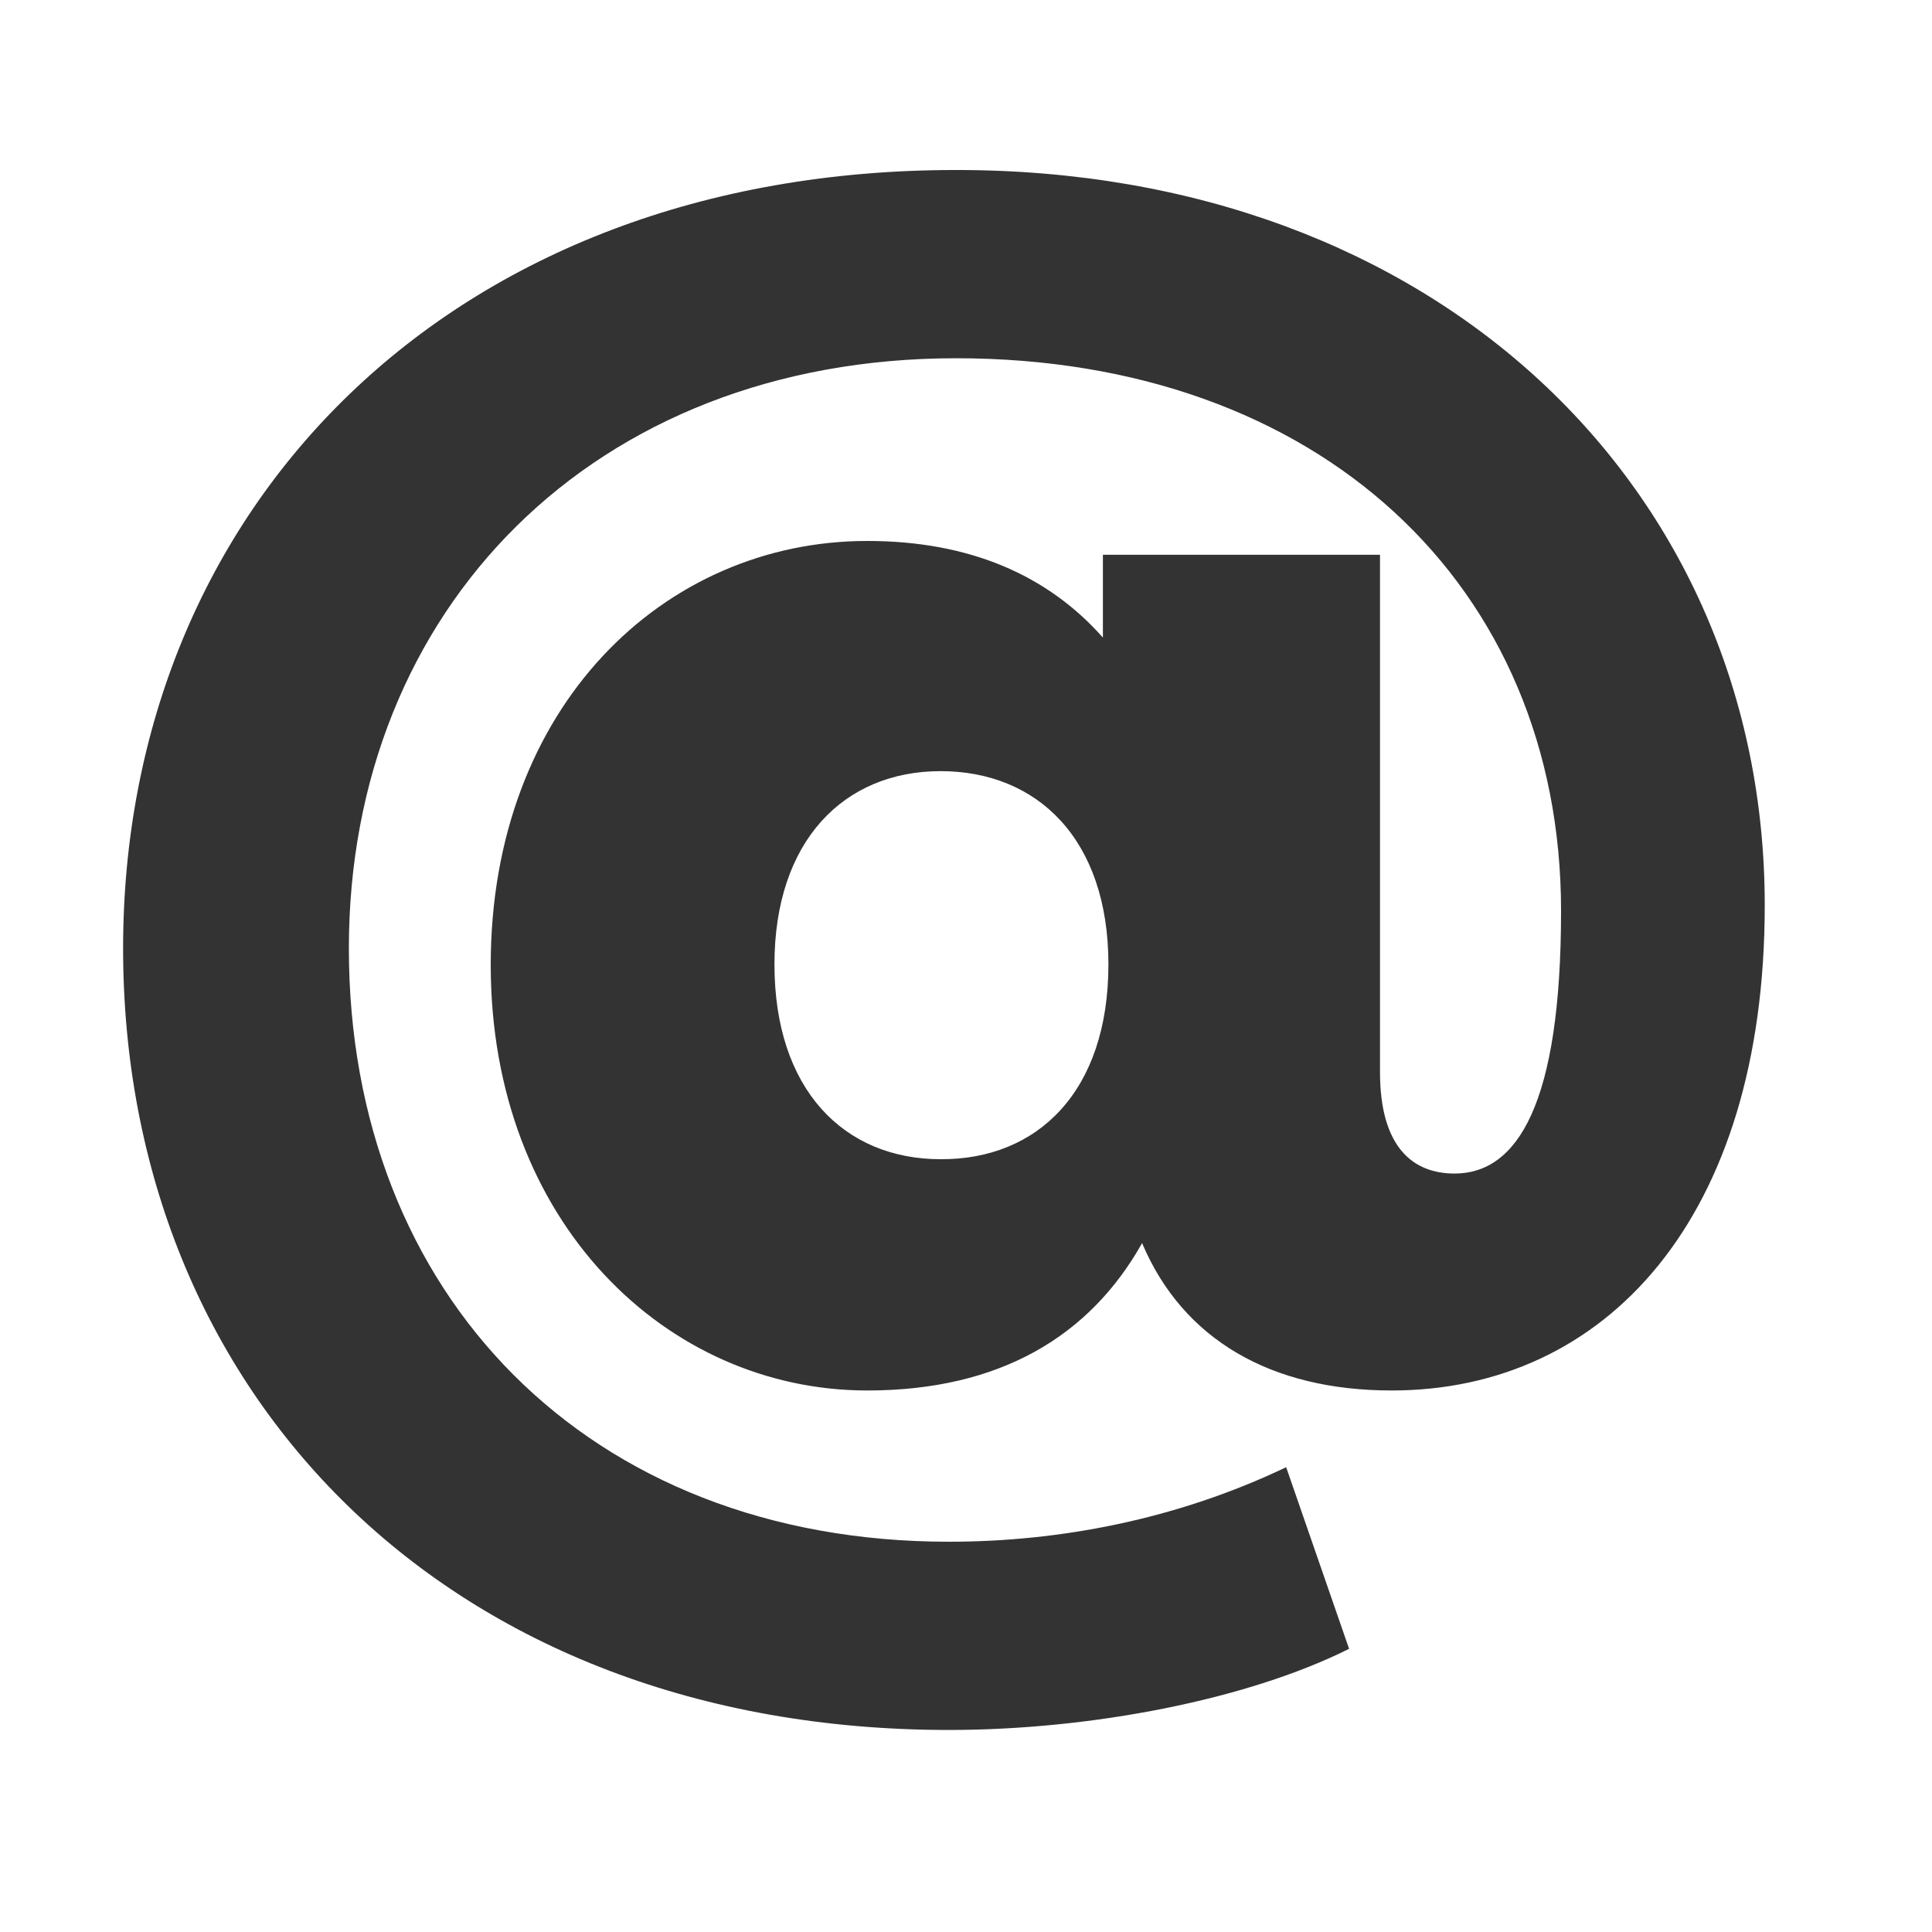<?xml version="1.0" encoding="utf-8"?>
<!-- Generator: Adobe Illustrator 24.1.1, SVG Export Plug-In . SVG Version: 6.00 Build 0)  -->
<svg version="1.1" id="Layer_1" xmlns="http://www.w3.org/2000/svg" xmlns:xlink="http://www.w3.org/1999/xlink" x="0px" y="0px"
	 viewBox="0 0 35 35" style="enable-background:new 0 0 35 35;" xml:space="preserve">
<style type="text/css">
	.st0{fill:#333333;}
</style>
<g>
	<g>
		<path class="st0" d="M31.97,16.4c0,5.68-2.89,8.79-6.76,8.79c-2.18,0-3.78-0.92-4.52-2.67c-0.95,1.69-2.58,2.67-4.98,2.67
			c-3.62,0-6.82-3.04-6.82-7.71s3.13-7.68,6.82-7.68c1.84,0,3.26,0.61,4.27,1.75v-1.5H25v9.37c0,1.38,0.61,1.84,1.35,1.84
			c1.14,0,1.93-1.26,1.93-4.76c0-5.9-4.39-10.01-10.96-10.01s-11,4.55-11,10.69c0,6.27,4.33,10.75,10.87,10.75
			c2,0,4.12-0.4,6.11-1.35l1.14,3.29c-1.84,0.92-4.67,1.47-7.25,1.47c-9.06,0-14.96-6.08-14.96-14.16c0-7.99,5.93-14.1,15.08-14.1
			C26.04,3.07,31.97,8.87,31.97,16.4z M20.08,17.47c0-2.27-1.29-3.5-3.04-3.5c-1.75,0-3.01,1.26-3.01,3.5
			c0,2.27,1.26,3.53,3.01,3.53C18.79,21.01,20.08,19.78,20.08,17.47z"/>
	</g>
</g>
</svg>
